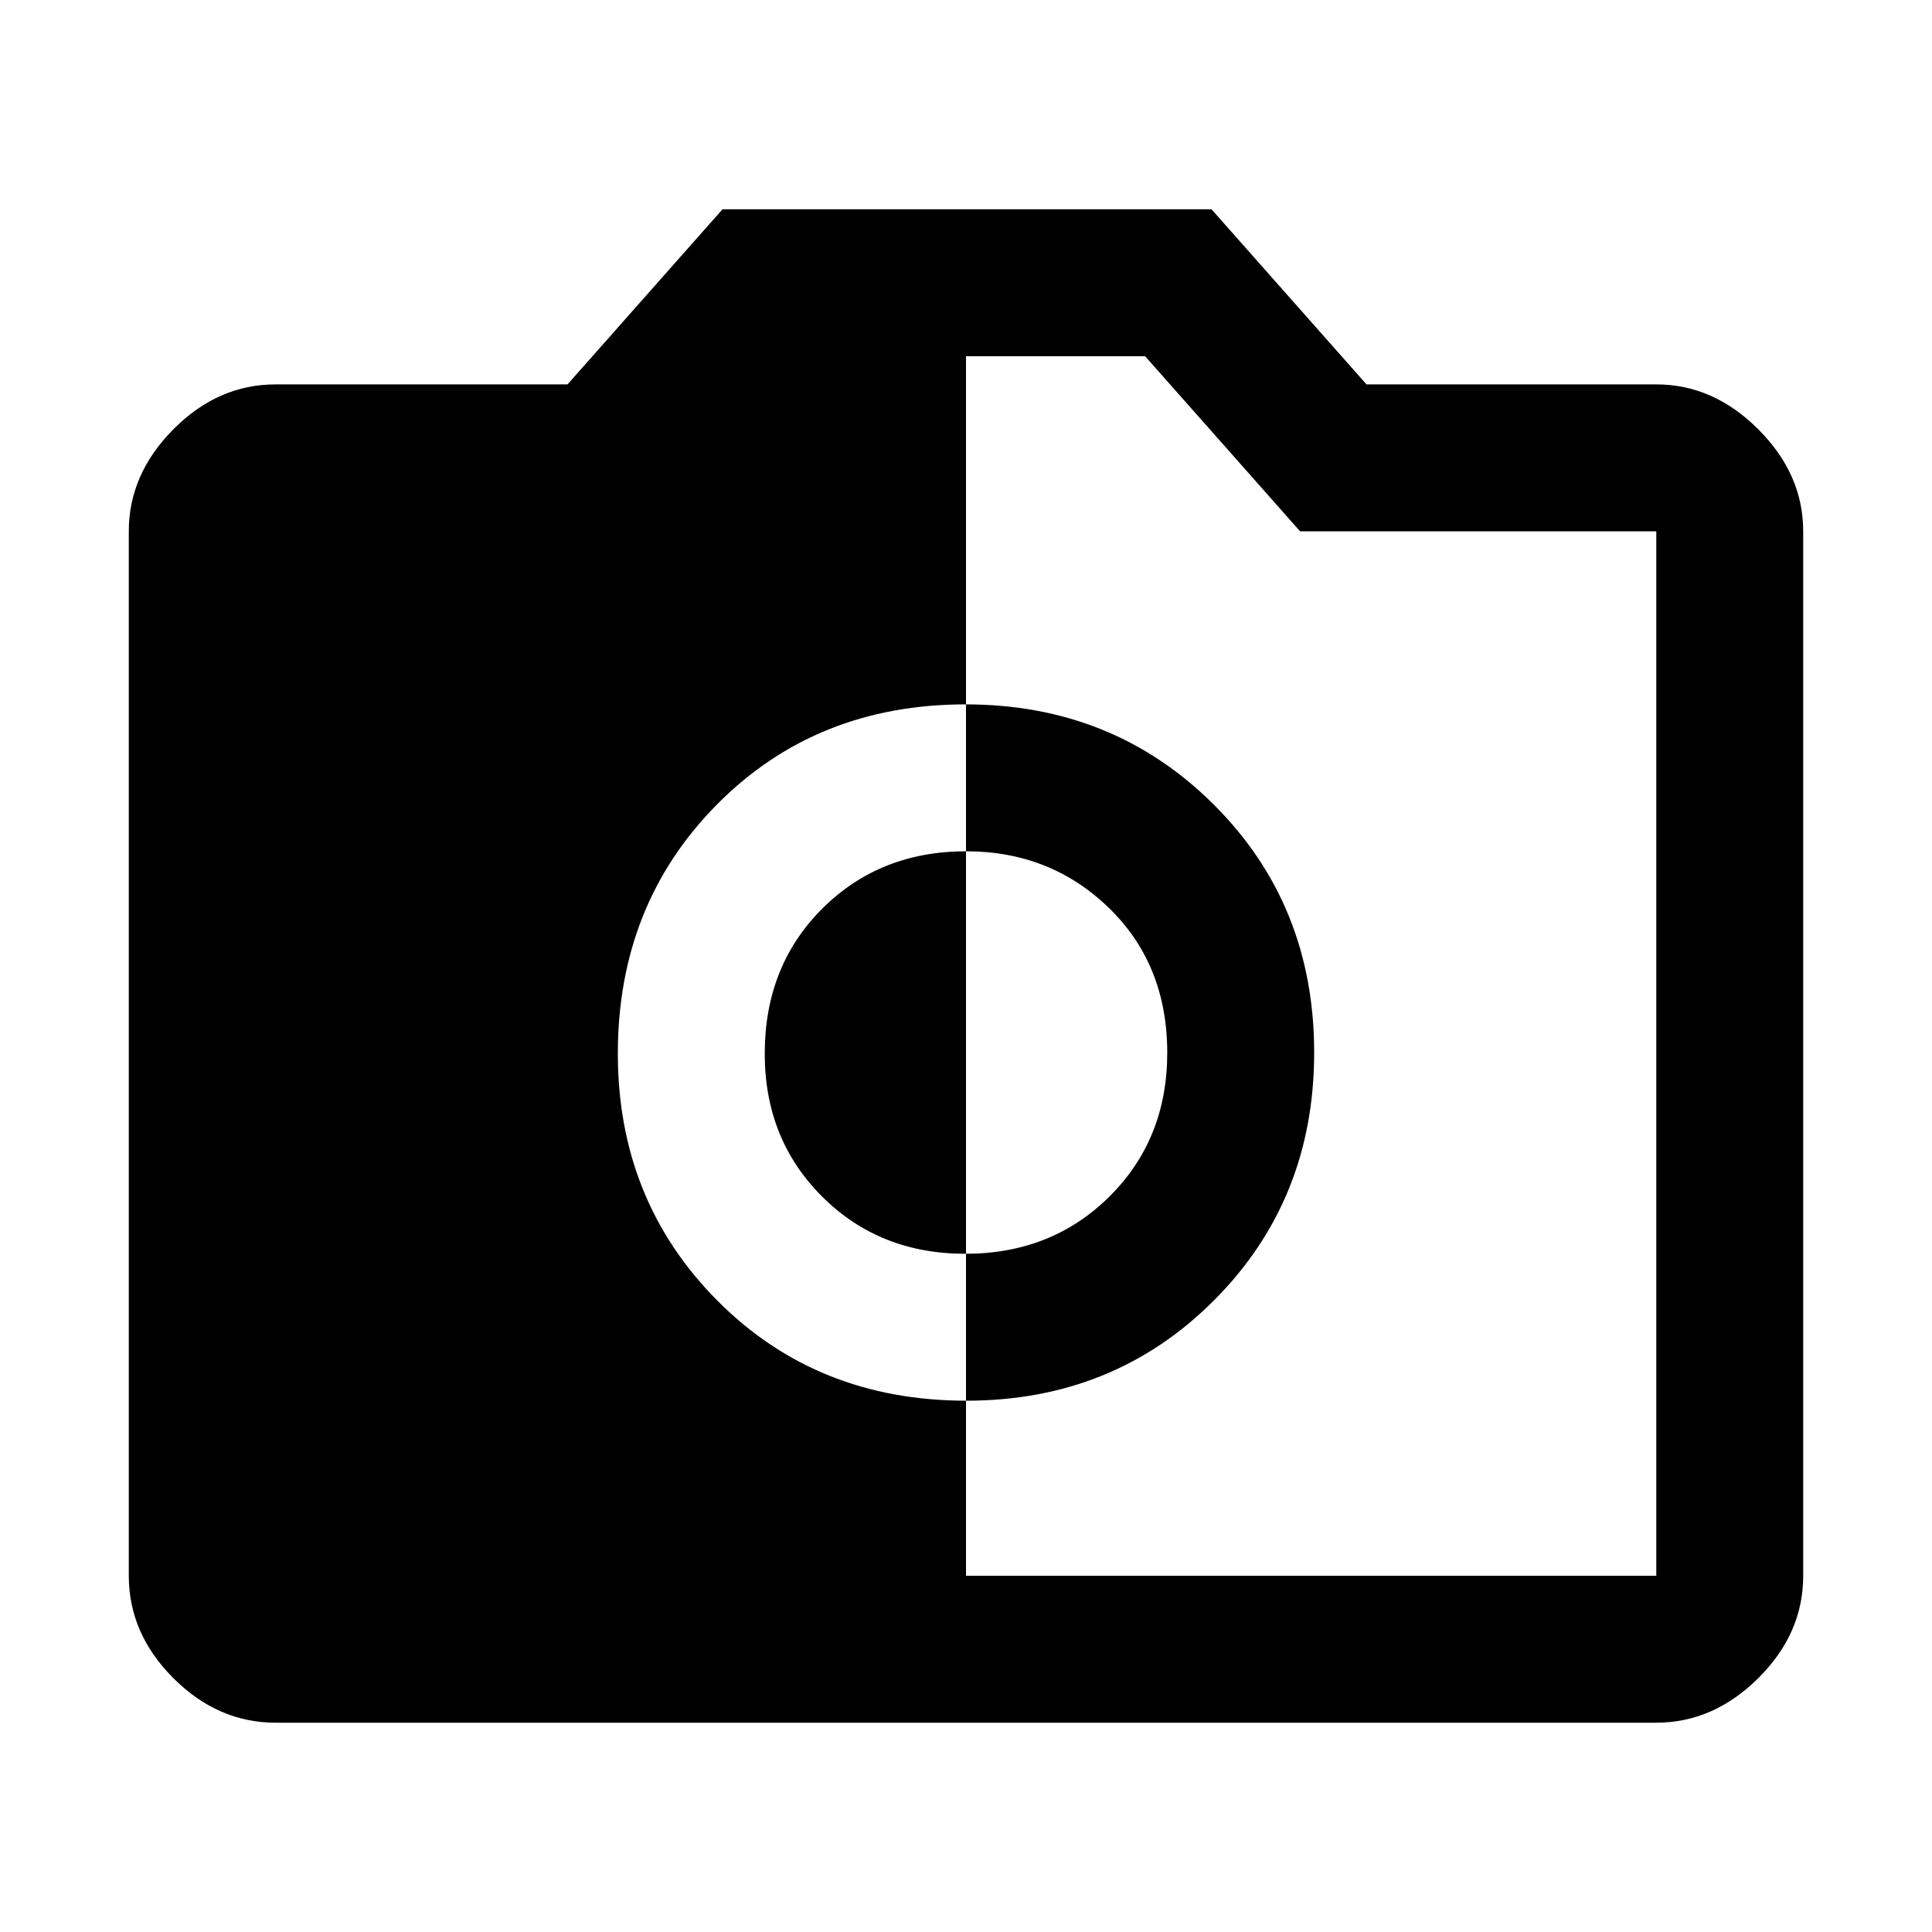 <svg xmlns="http://www.w3.org/2000/svg" height="48" viewBox="0 -960 960 960" width="48"><path d="M480.18-264q73.32 0 123.07-49.88Q653-363.75 653-437q0-73.5-49.93-123.25Q553.15-610 479.82-610q-74.32 0-123.57 49.75T307-436.5q0 73 49.43 122.75Q405.85-264 480.18-264Zm-.46-73q-42.72 0-71.22-28.44-28.5-28.43-28.5-71 0-43.56 28.58-72.06 28.57-28.5 71.5-28.5Q522-537 551-508.86t29 72q0 42.86-28.68 71.36t-71.6 28.5ZM137-104q-28.72 0-50.86-22.14Q64-148.27 64-177v-519q0-28.36 22.14-50.68T137-769h145l77-87h243l77 87h144q28.36 0 50.68 22.32T896-696v519q0 28.73-22.32 50.86Q851.36-104 823-104H137Zm343-73h343v-519H646l-77-87h-89v606Z"/></svg>